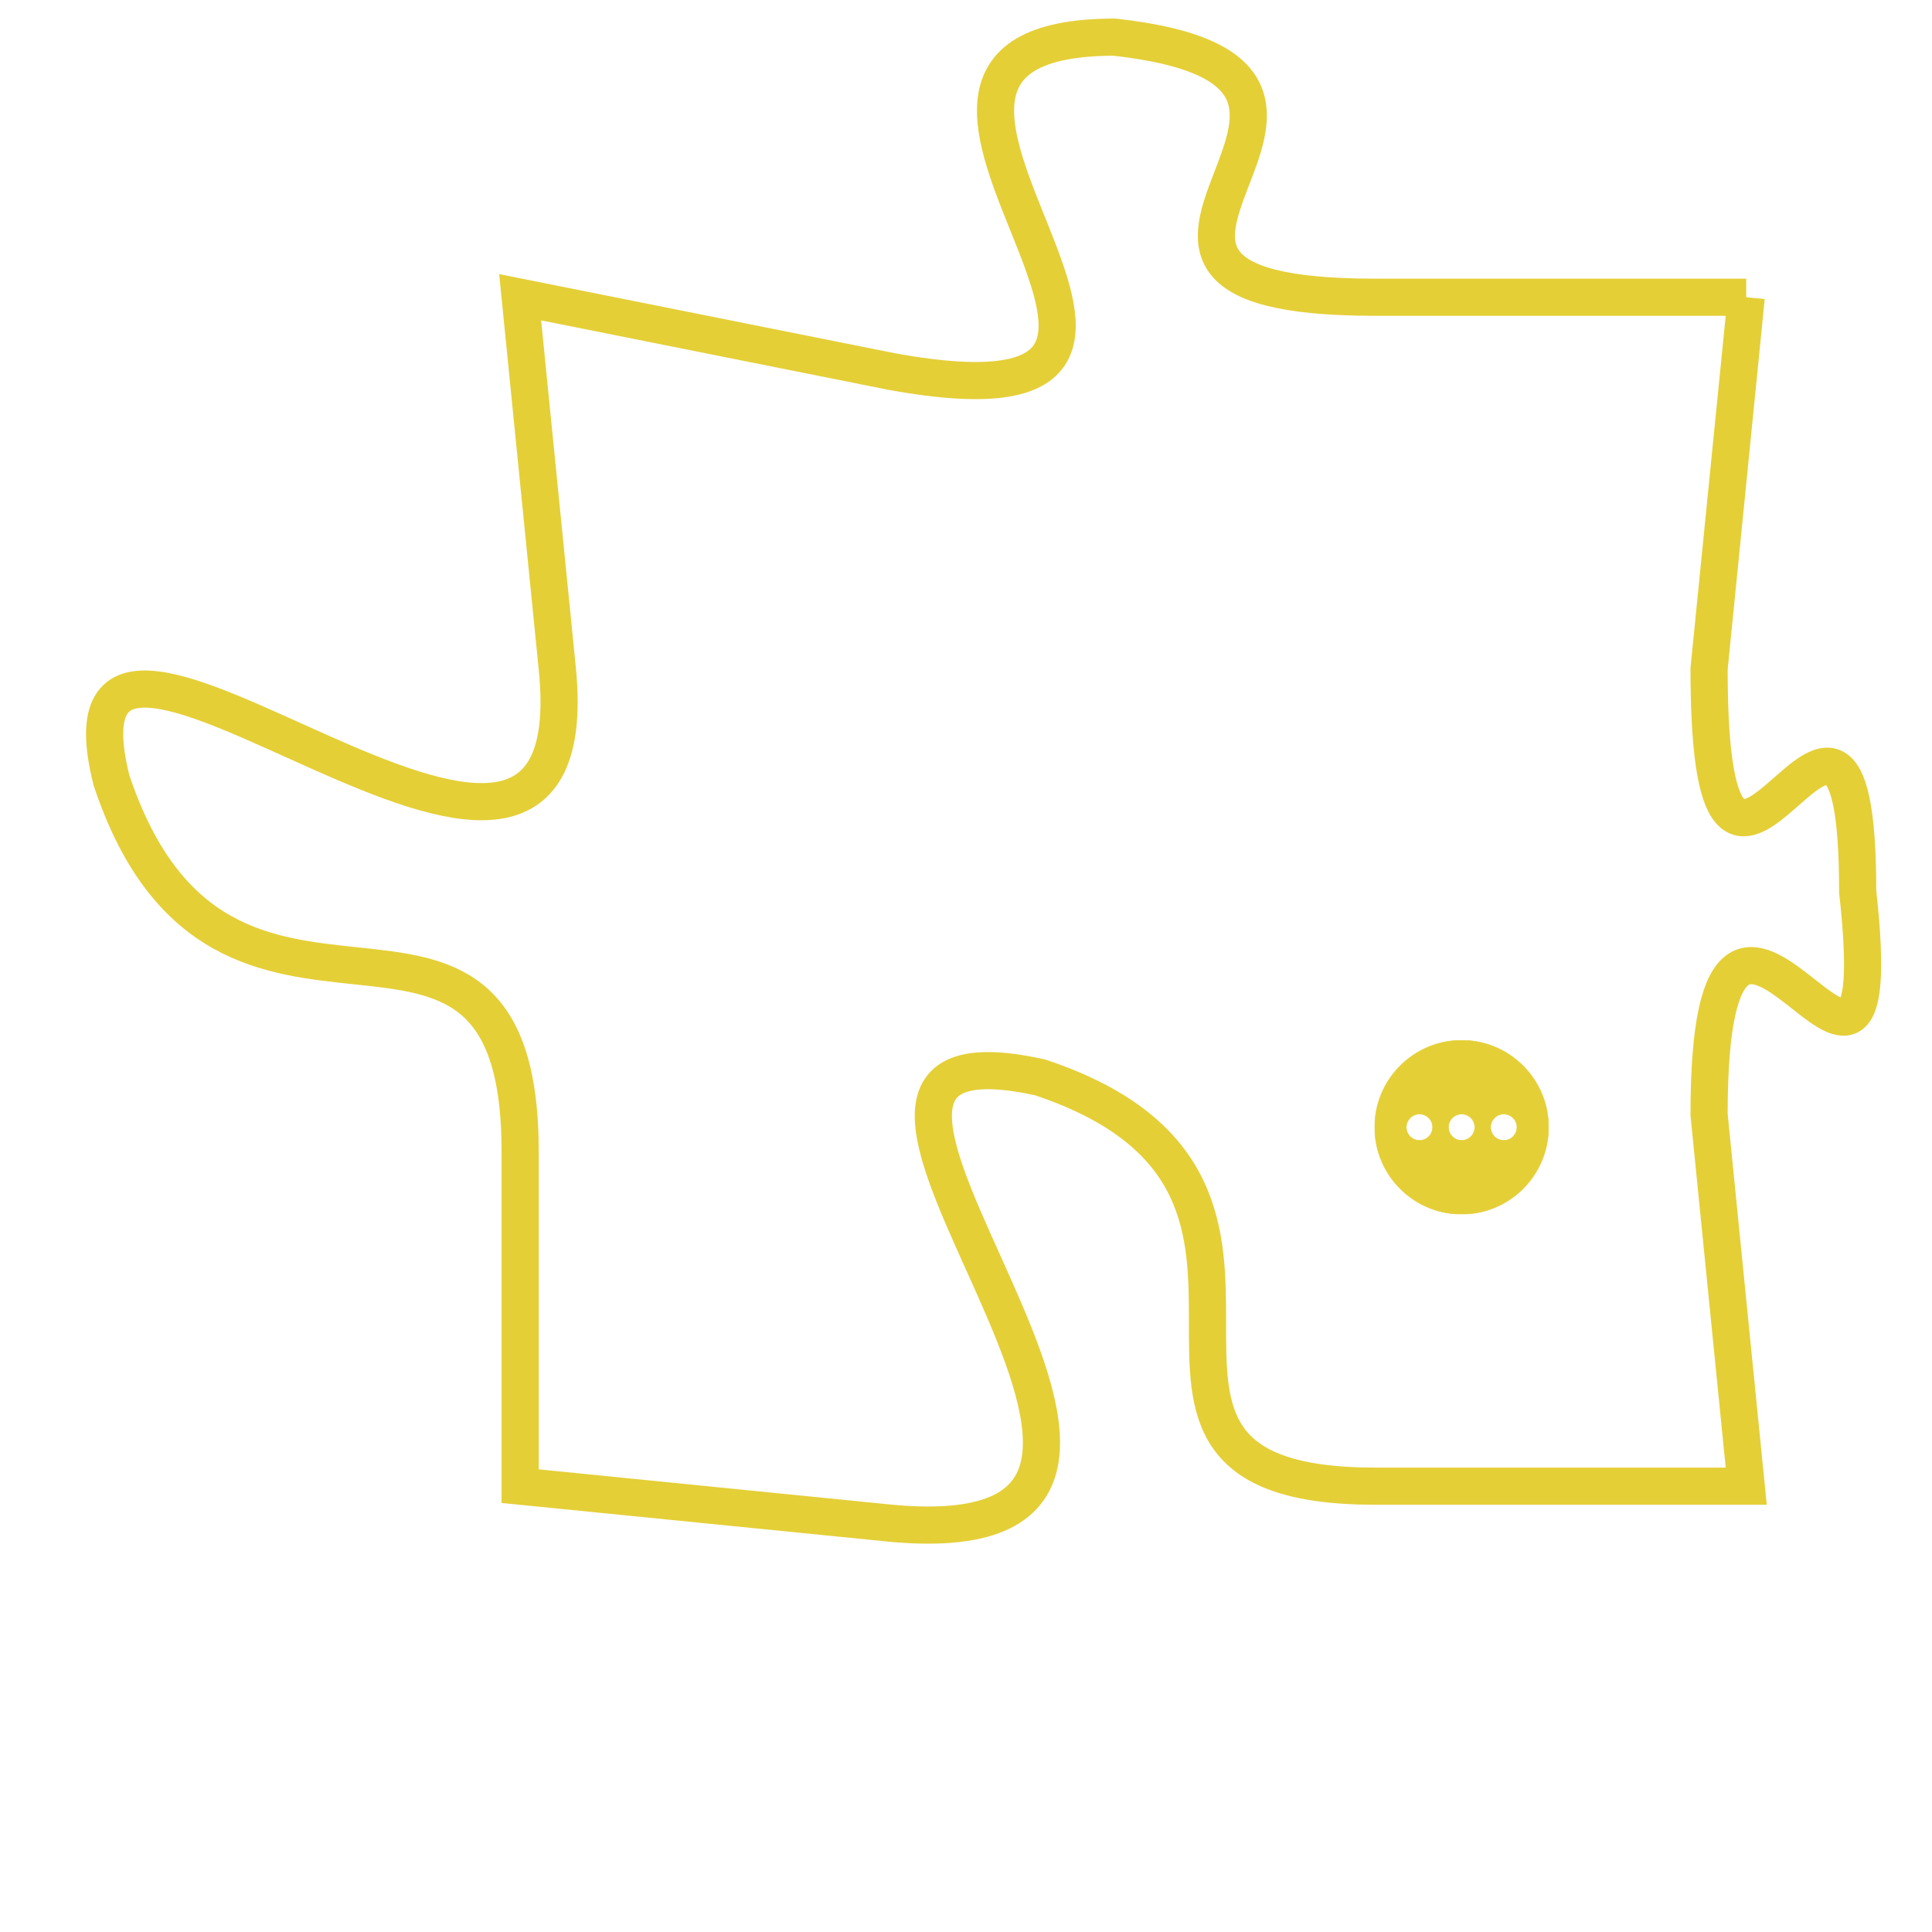 <svg version="1.1" xmlns="http://www.w3.org/2000/svg" xmlns:xlink="http://www.w3.org/1999/xlink" fill="transparent" x="0" y="0" width="350" height="350" preserveAspectRatio="xMinYMin slice"><style type="text/css">.links{fill:transparent;stroke: #E4CF37;}.links:hover{fill:#63D272; opacity:0.4;}</style><defs><g id="allt"><path id="t5062" d="M4059,1216 L4049,1216 C4039,1216 4051,1210 4042,1209 C4033,1209 4047,1220 4036,1218 L4026,1216 4026,1216 L4027,1226 C4028,1236 4013,1221 4015,1229 C4018,1238 4026,1230 4026,1239 L4026,1248 4026,1248 L4036,1249 C4047,1250 4031,1235 4040,1237 C4049,1240 4040,1248 4049,1248 L4059,1248 4059,1248 L4058,1238 C4058,1228 4063,1241 4062,1232 C4062,1223 4058,1236 4058,1226 L4059,1216"/></g><clipPath id="c" clipRule="evenodd" fill="transparent"><use href="#t5062"/></clipPath></defs><svg viewBox="4012 1208 52 43" preserveAspectRatio="xMinYMin meet"><svg width="4380" height="2430"><g><image crossorigin="anonymous" x="0" y="0" href="https://nftpuzzle.license-token.com/assets/completepuzzle.svg" width="100%" height="100%" /><g class="links"><use href="#t5062"/></g></g></svg><svg x="4049" y="1236" height="9%" width="9%" viewBox="0 0 330 330"><g><a xlink:href="https://nftpuzzle.license-token.com/" class="links"><title>See the most innovative NFT based token software licensing project</title><path fill="#E4CF37" id="more" d="M165,0C74.019,0,0,74.019,0,165s74.019,165,165,165s165-74.019,165-165S255.981,0,165,0z M85,190 c-13.785,0-25-11.215-25-25s11.215-25,25-25s25,11.215,25,25S98.785,190,85,190z M165,190c-13.785,0-25-11.215-25-25 s11.215-25,25-25s25,11.215,25,25S178.785,190,165,190z M245,190c-13.785,0-25-11.215-25-25s11.215-25,25-25 c13.785,0,25,11.215,25,25S258.785,190,245,190z"></path></a></g></svg></svg></svg>
